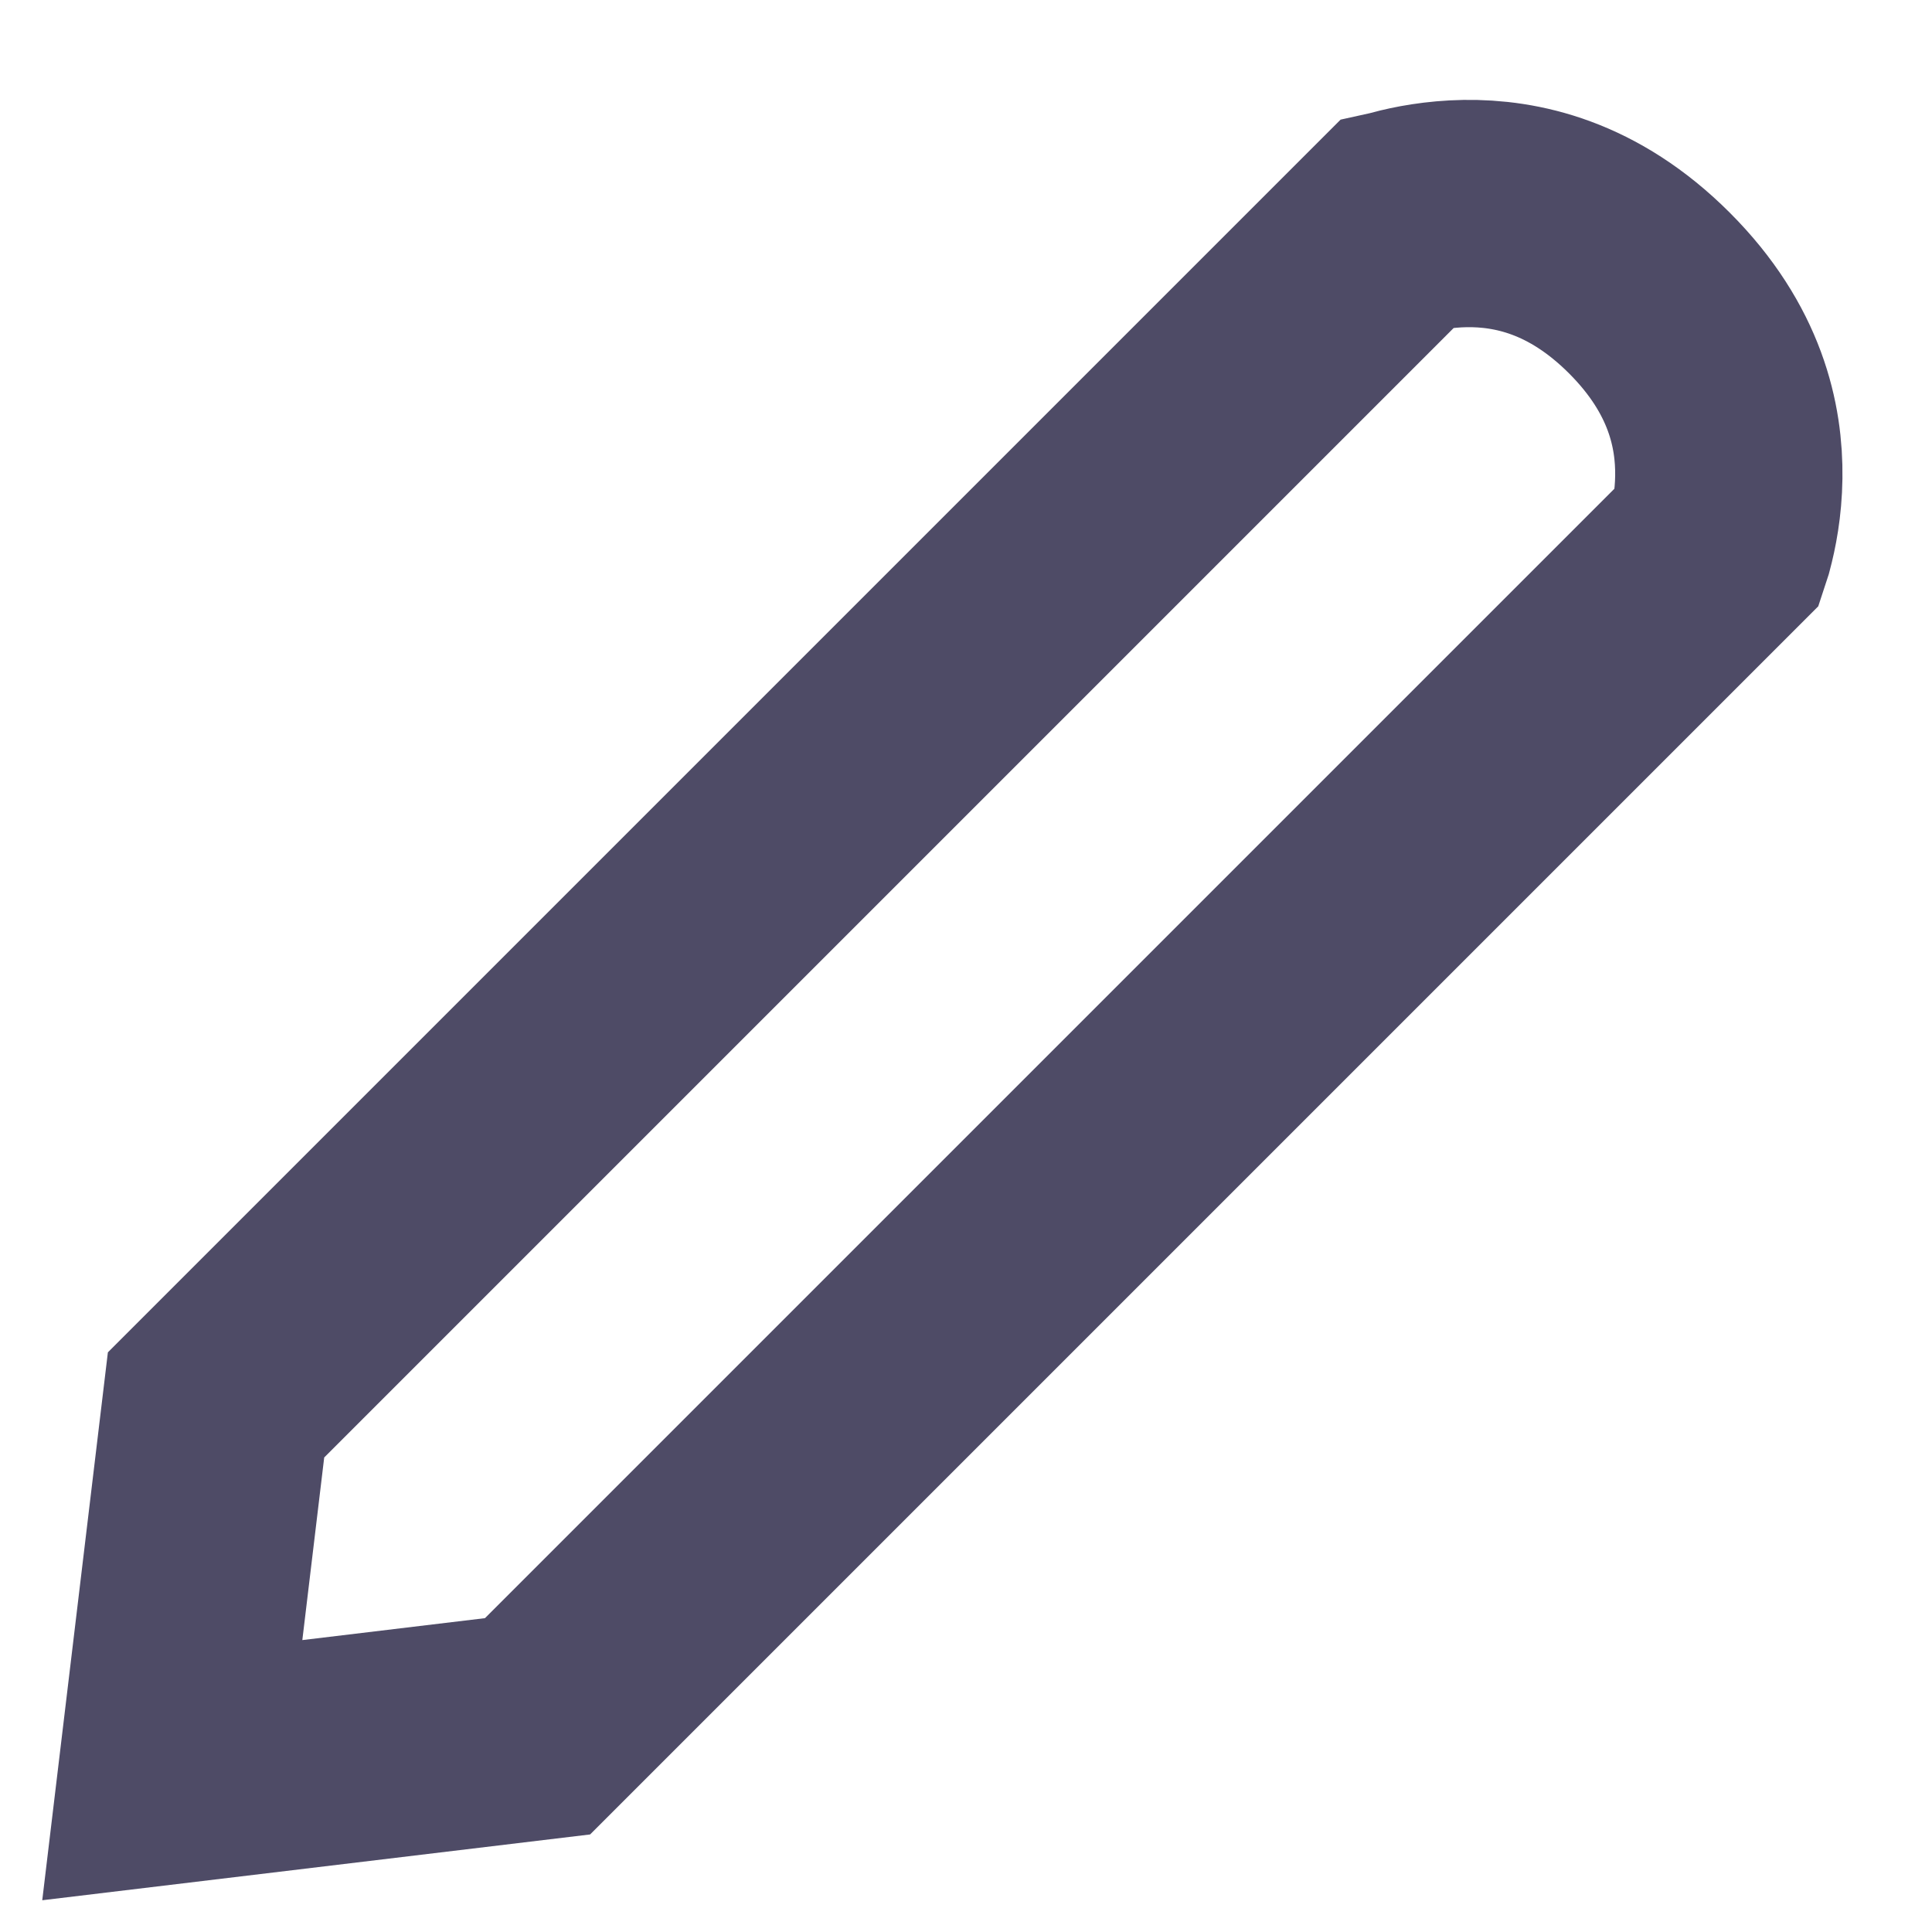 <svg width="17" height="17" viewBox="0 0 17 17" fill="none" xmlns="http://www.w3.org/2000/svg">
<path d="M1.901 12.362L12.297 1.966C12.306 1.964 12.316 1.961 12.326 1.958C12.463 1.921 12.661 1.883 12.893 1.879C13.337 1.873 13.928 1.993 14.513 2.578C15.099 3.164 15.218 3.755 15.212 4.199C15.209 4.431 15.17 4.629 15.133 4.766C15.131 4.776 15.128 4.786 15.125 4.795L4.73 15.19L1.516 15.576L1.901 12.362Z" stroke="#4E4B66" stroke-width="2" stroke-linecap="round"/>
</svg>
